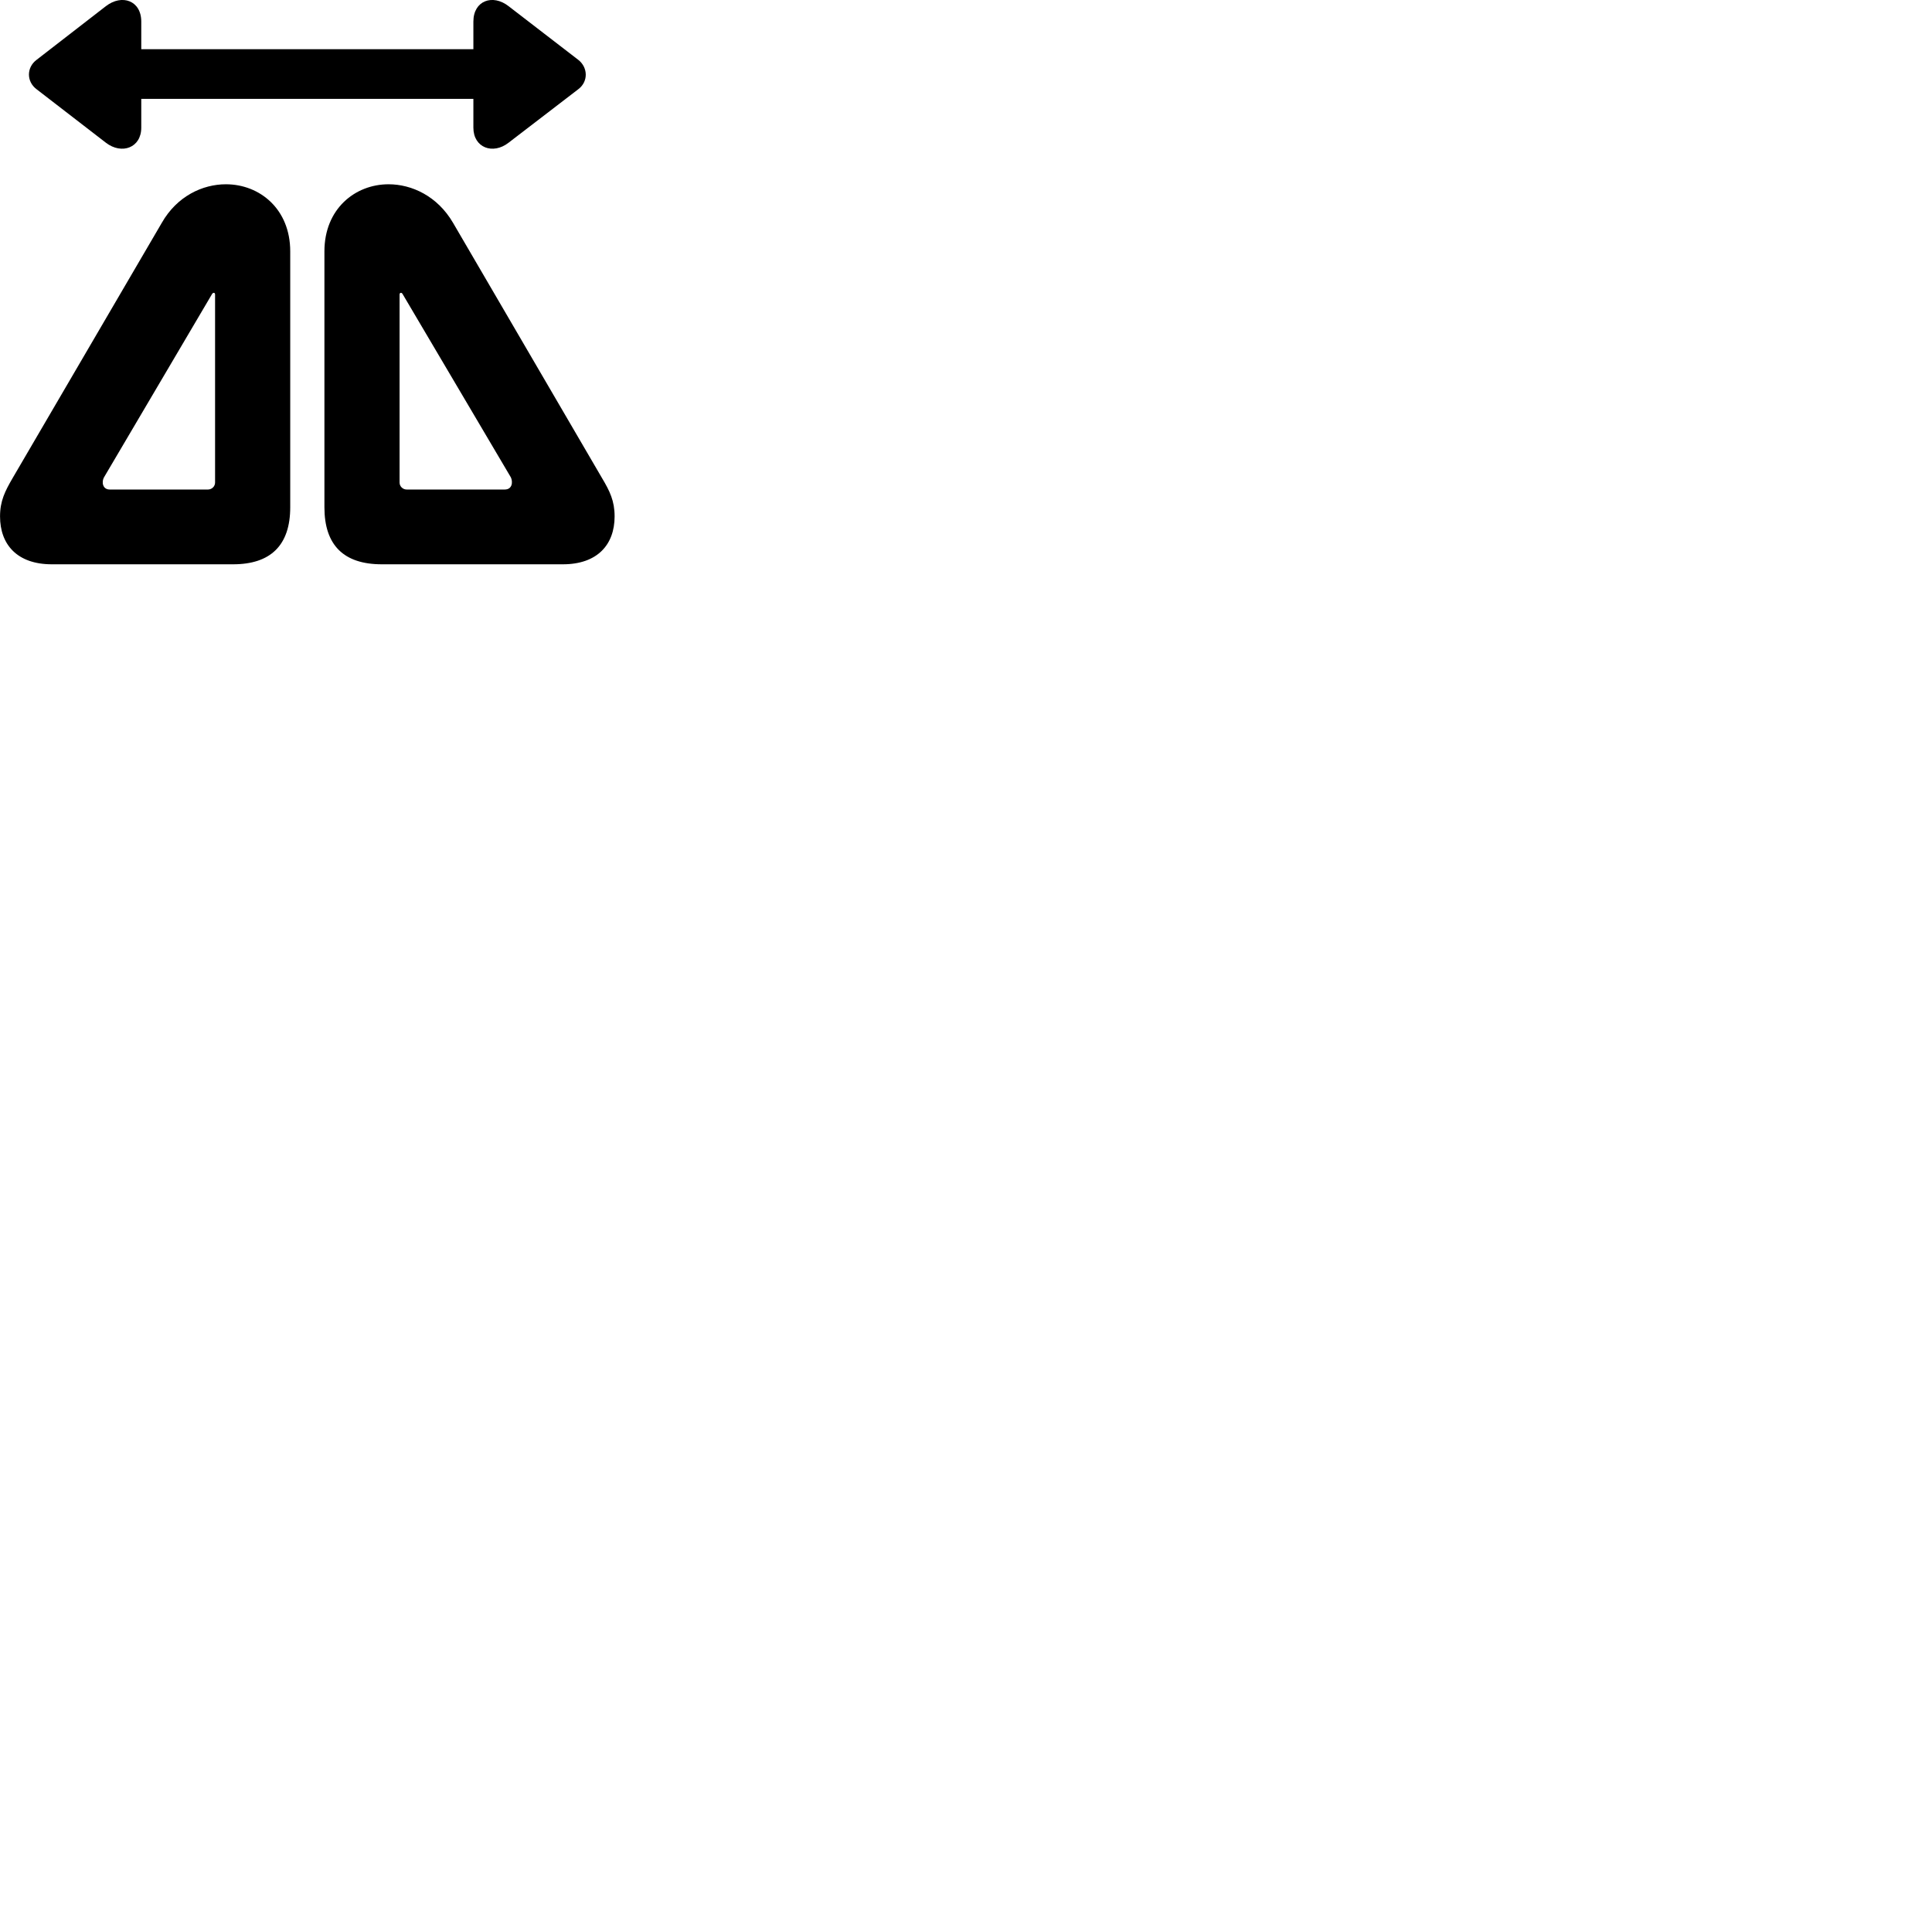
        <svg xmlns="http://www.w3.org/2000/svg" viewBox="0 0 100 100">
            <path d="M7.312 6.608V5.118H24.502V6.608C24.502 7.648 25.512 8.018 26.322 7.388L29.932 4.618C30.462 4.218 30.432 3.488 29.932 3.098L26.322 0.318C25.502 -0.322 24.502 0.028 24.502 1.118V2.548H7.312V1.118C7.312 0.028 6.312 -0.322 5.482 0.318L1.892 3.098C1.372 3.488 1.362 4.218 1.892 4.618L5.482 7.388C6.302 8.018 7.312 7.648 7.312 6.608ZM2.682 29.208H12.062C14.012 29.208 15.022 28.218 15.022 26.258V13.008C15.022 10.818 13.442 9.538 11.692 9.538C10.492 9.538 9.162 10.148 8.372 11.538L0.652 24.748C0.262 25.418 0.002 25.928 0.002 26.728C0.002 28.188 0.892 29.208 2.682 29.208ZM29.132 29.208C30.922 29.208 31.812 28.188 31.812 26.728C31.812 25.928 31.562 25.418 31.162 24.748L23.452 11.538C22.642 10.148 21.312 9.538 20.112 9.538C18.372 9.538 16.792 10.818 16.792 13.008V26.258C16.792 28.218 17.792 29.208 19.762 29.208ZM26.122 25.338H21.052C20.852 25.338 20.682 25.178 20.682 24.978V15.248C20.682 15.138 20.782 15.128 20.832 15.208L26.442 24.708C26.552 24.938 26.522 25.338 26.122 25.338ZM5.682 25.338C5.302 25.338 5.252 24.938 5.382 24.708L10.982 15.208C11.042 15.128 11.132 15.138 11.132 15.248V24.978C11.132 25.178 10.962 25.338 10.762 25.338Z" />
        </svg>
    